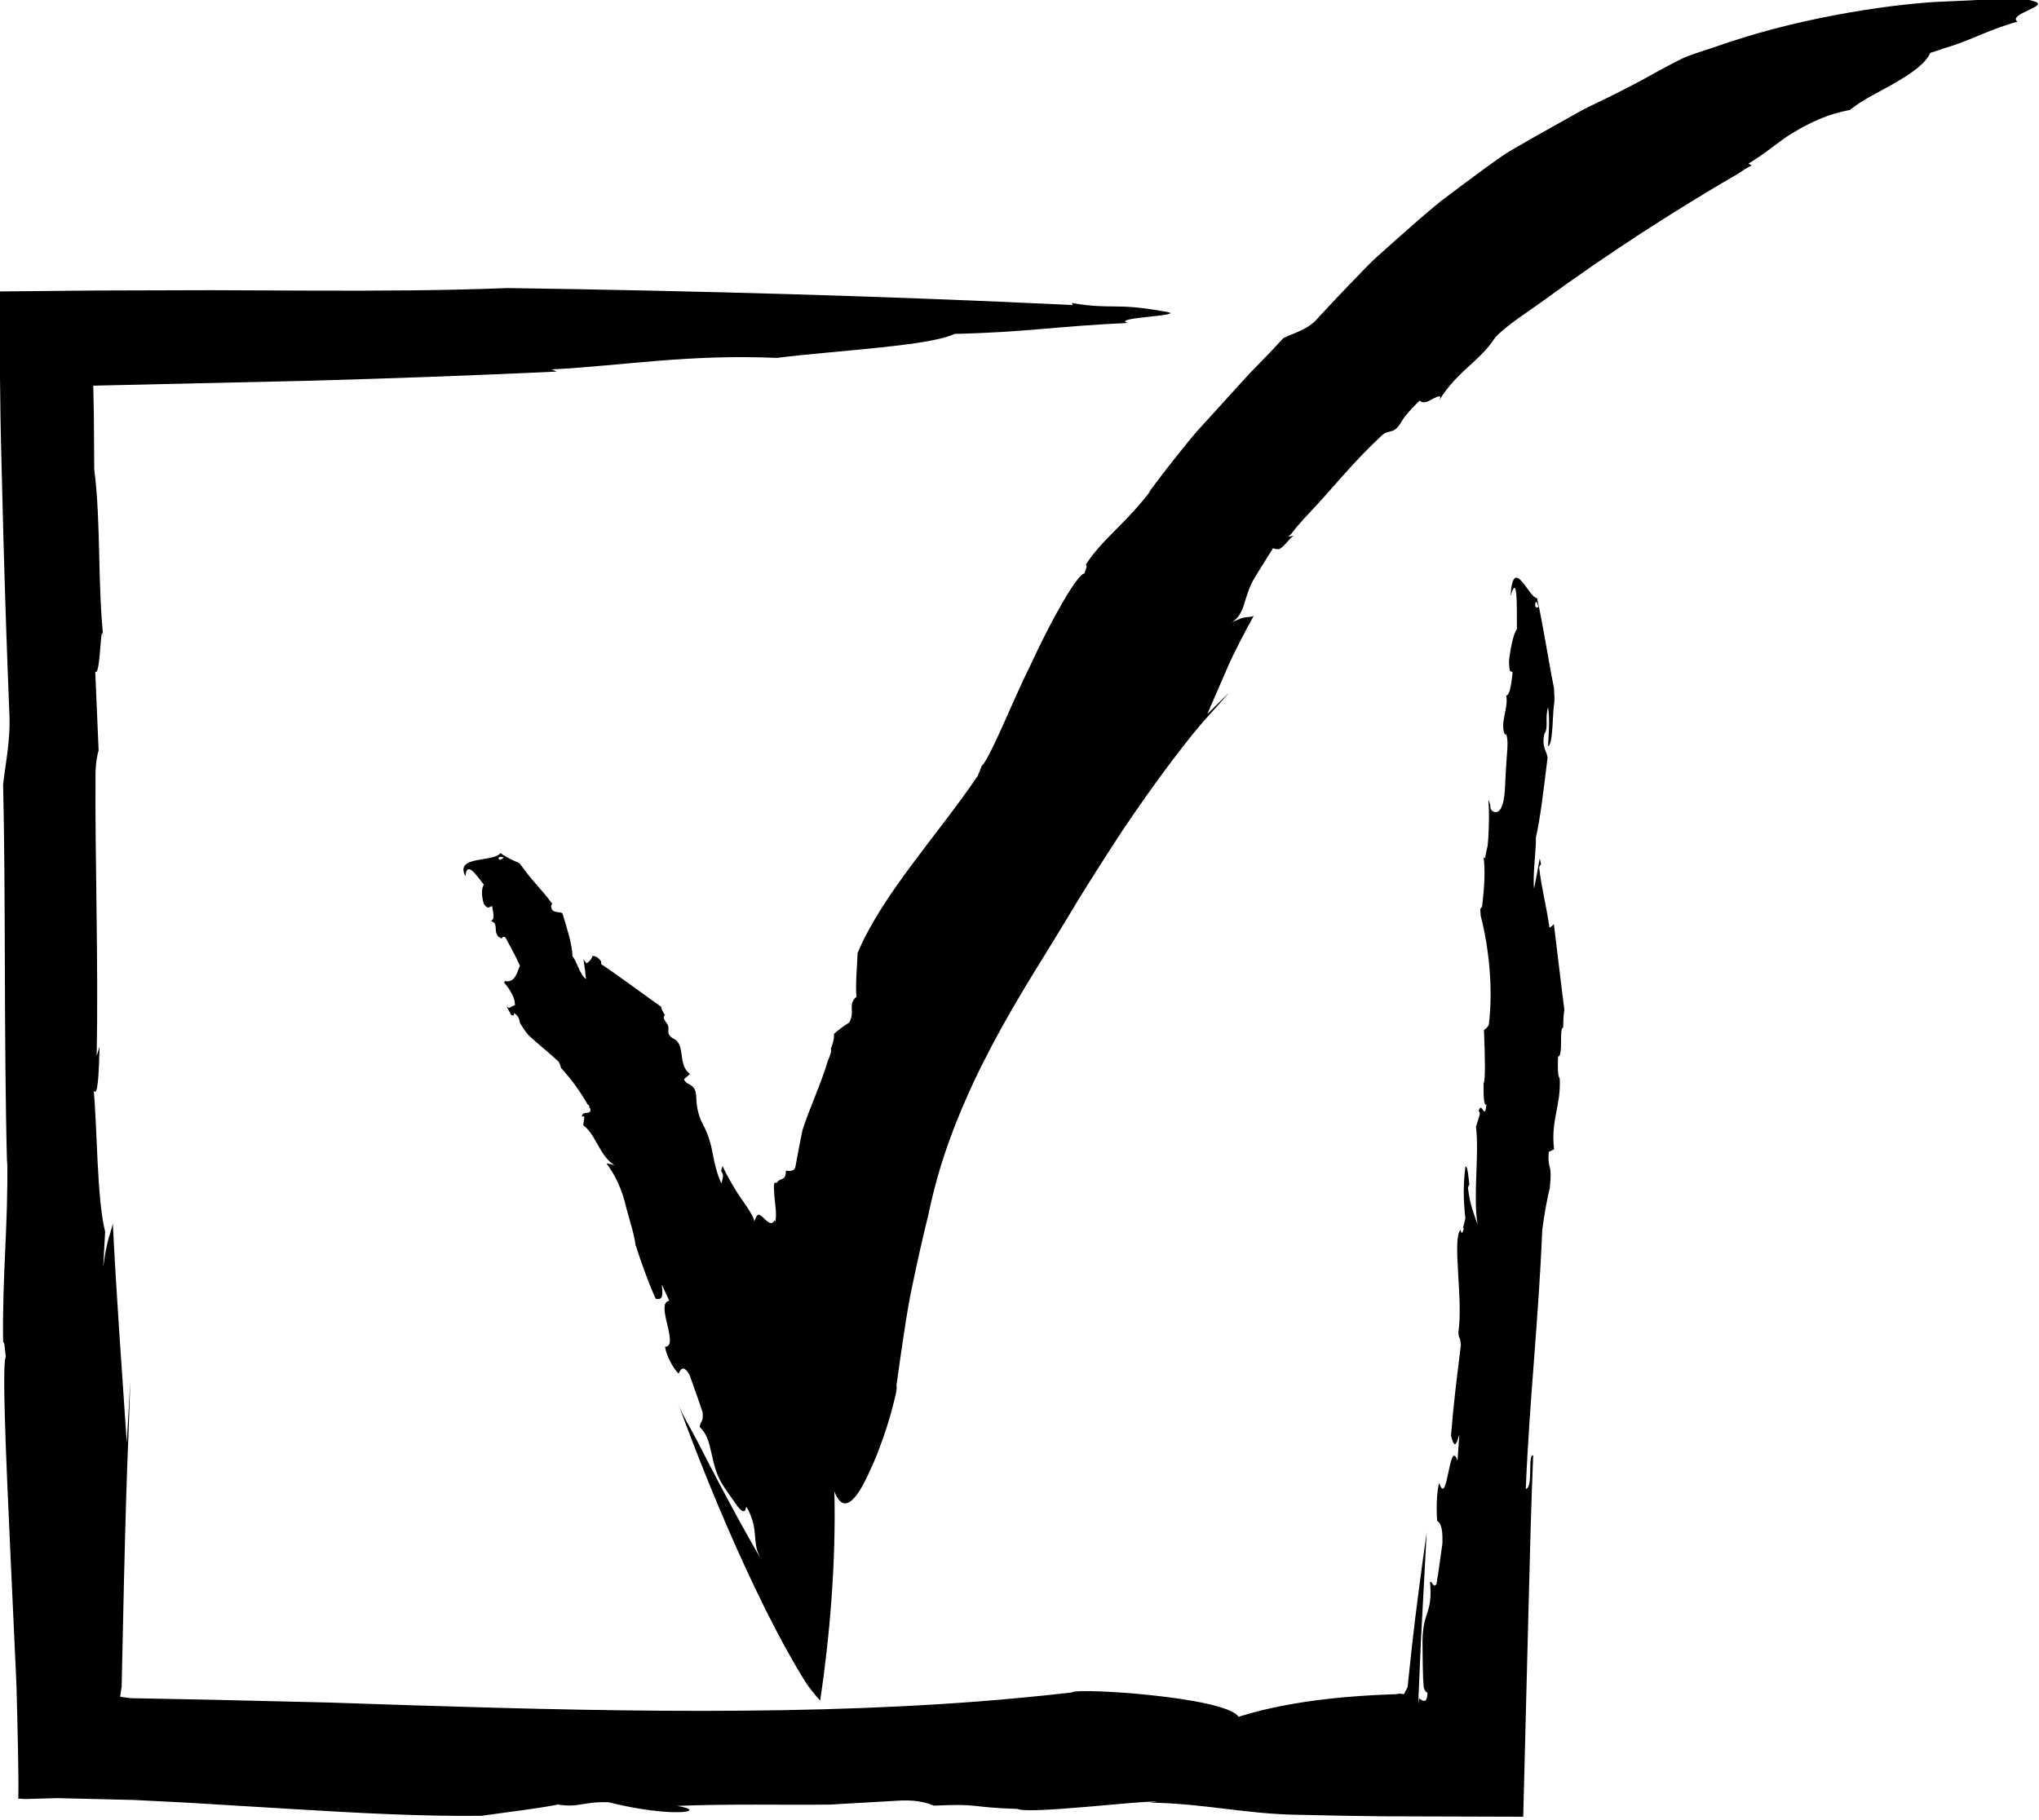 <?xml version="1.0" encoding="utf-8"?>
<!-- Generator: Adobe Illustrator 16.0.0, SVG Export Plug-In . SVG Version: 6.00 Build 0)  -->
<!DOCTYPE svg PUBLIC "-//W3C//DTD SVG 1.1//EN" "http://www.w3.org/Graphics/SVG/1.1/DTD/svg11.dtd">
<svg version="1.1" xmlns="http://www.w3.org/2000/svg" xmlns:xlink="http://www.w3.org/1999/xlink" x="0px" y="0px"
	 width="216.424px" height="193.231px" viewBox="0 0 216.424 193.231" enable-background="new 0 0 216.424 193.231"
	 xml:space="preserve">
<g id="flatware">
</g>
<g id="cutting">
</g>
<g id="timer">
</g>
<g id="heat">
</g>
<g id="cost-1">
</g>
<g id="cost-2">
</g>
<g id="cost-3">
</g>
<g id="difficulty-0">
</g>
<g id="difficulty-1">
</g>
<g id="difficulty-2">
</g>
<g id="difficulty-3">
</g>
<g id="hourglass">
</g>
<g id="hourglass-wait">
</g>
<g id="aroow-up">
</g>
<g id="search">
</g>
<g id="plus">
</g>
<g id="minus">
</g>
<g id="grill">
</g>
<g id="steam">
</g>
<g id="kettle">
</g>
<g id="oven">
</g>
<g id="pizza-oven">
</g>
<g id="microwave">
</g>
<g id="fryer">
</g>
<g id="pot">
</g>
<g id="pan">
</g>
<g id="wok">
</g>
<g id="menu">
</g>
<g id="line">
</g>
<g id="home">
</g>
<g id="unchecked">
</g>
<g id="checked">
	<path d="M166.044,107.216c-0.109-0.75-0.658-5.392-1.112-9.104c-0.192,0.219-0.468,0.413-0.476,0.349
		c-0.276-2.127-0.85-4.201-1.083-6.334c-0.011-0.102,0.083-0.245,0.204-0.377c-0.047-0.207-0.105-0.411-0.144-0.621
		c-0.194,1.1-0.394,2.186-0.603,3.206c-0.166-1.407,0.221-3.932,0.197-5.454c0.444-1.804,0.881-5.527,1.232-8.424
		c-0.017-0.639-0.668-1.097-0.336-2.536c0.479-0.694,0.028-1.636,0.394-2.83c0.206,1.39,0.059,2.739-0.004,4.141
		c0.548-0.226,0.462-3.401,0.645-4.505c0.082-0.496,0.006-1.121-0.016-1.678c-0.638-3.177-1.095-6.387-1.794-9.551
		c-0.869,0.025-2.557-4.737-2.814-0.213c0.742-2.504,0.666,0.867,0.672,3.513c-0.236,0.25-0.604,1.417-0.832,3.315
		c0.008,1.647,0.22,0.977,0.382,1.295c-0.067,0.344-0.208,2.468-0.688,2.43c0.296,1.316-0.746,2.982-0.104,4.192
		c0.027-0.031,0.082-0.069,0.109-0.101c0.199,0.65,0.143,1.313,0.091,1.981c-0.084,1.072-0.147,2.143-0.197,3.217
		c-0.025,0.584-0.059,3.384-1.17,3.064c-0.35-0.101-0.438-0.405-0.416-0.732c-0.064-0.159-0.117-0.322-0.17-0.486
		c-0.011,0.013-0.02,0.026-0.03,0.039c0.095,1.033,0.064,2.075,0.03,3.11c-0.018,0.546-0.046,1.092-0.104,1.636
		c-0.022,0.208-0.332,1.261-0.243,1.398c-0.064-0.1-0.126-0.13-0.184-0.136c0.199,1.699,0.041,3.39-0.156,5.148
		c-0.012,0.099-0.098,0.219-0.203,0.332c0.012,0.217,0.026,0.459,0.043,0.712c0.932,3.606,1.309,7.947,0.868,11.54
		c-0.024,0.195-0.333,0.473-0.519,0.615c0.119,2.936,0.163,5.318-0.043,5.66c-0.011,1.124,0.012,2.481,0.305,2.227
		c-0.191,1.895-0.529-0.585-0.835,0.76c0.044,0.032,0.146-0.106,0.124,0.325l-0.398,1.289c0.363,2.962-0.334,7.271,0.168,10.374
		c-0.285-0.902-0.801-1.938-1.025-3.933l0.159-0.343c-0.08-0.285-0.134-1.924-0.421-1.886c-0.242,1.882-0.235,3.5-0.008,5.494
		c-0.088,0.364-0.177,0.79-0.264,1.075c0.038-0.007,0.07-0.037,0.113-0.027c-0.196,0.645-0.223,0.574-0.328,0.334
		c-0.021-0.03-0.042-0.069-0.062-0.139c-0.87,1.161,0.326,7.427-0.202,10.86c0.09,1.02,0.139,0.1,0.265,1.369
		c-0.429,3.513-0.752,5.937-1.048,9.613c0.328,1.187,0.471,1.282,0.887-0.128l-0.195,2.777c-0.891-2.555-1.06,5.172-1.942,2.355
		c-0.242,0.809-0.333,2.473-0.221,4.035c0.237,0.164,0.619,0.419,0.563,2.379c-0.396,2.719-0.261,2.072-0.632,4.322
		c-0.329,0.526-0.431-0.307-0.685-0.218c0.307,3.495-0.768,3.022-0.799,6.31c0.019,1.031,0.009,2.563,0.063,3.852
		c0.02,0.322,0.038,0.629,0.055,0.909c0.011,0.181,0.027,0.155,0.044,0.224c0.019,0.048,0.037,0.094,0.054,0.135
		c0.078,0.17,0.18,0.3,0.316,0.338c-0.057,1.184-0.453,0.913-0.893,0.596l-0.081,0.645c0.005-0.556,0.024-1.1,0.056-1.659
		c0.074-1.729,0.148-3.474,0.224-5.227c0.2-3.771,0.401-7.573,0.603-11.351c-0.547,3.847-1.086,7.857-1.544,11.908l-0.327,3.043
		l-0.148,1.437l-0.104,0.206c-0.129,0.252-0.229,0.411-0.287,0.562c-0.297-0.063-0.484-0.077-0.695-0.03l-0.081,0.021
		c-0.019,0.002,0.013,0.004-0.048,0.006l-0.204,0.007l-0.407,0.014c-0.541,0.023-1.078,0.048-1.613,0.071
		c-1.068,0.056-2.12,0.128-3.154,0.22c-4.139,0.365-7.984,1.025-11.357,2.085c-1.38-2.123-17.341-3.109-17.666-2.587
		c-3.313,0.389-6.669,0.707-10.063,0.969c-21.453,1.646-44.757,0.927-68.866,0.105c-3.099-0.073-7.427-0.176-12.435-0.294
		c-2.504-0.049-5.178-0.102-7.951-0.155l-0.521-0.01c0,0-0.12-0.003-0.141-0.006l-0.041-0.005l-0.159-0.02l-0.306-0.041
		c-0.184-0.027-0.369-0.055-0.555-0.082l0.098-0.718l0.051-0.313l0.006-0.037c0.001-0.012,0.002,0.002,0.003-0.032l0.003-0.154
		l0.013-0.618l0.026-1.232c0.072-3.277,0.143-6.482,0.211-9.504c0.145-6.042,0.299-11.35,0.463-15.028
		c0.07-1.987,0.139-3.964,0.21-5.97c-0.19,3.325-0.19,3.325-0.381,6.65c-0.567-8.359-1.118-15.934-1.482-23.269
		c-0.305,1.292-0.6,1.518-1.019,4.583l0.202-3.742c-0.881-3.409-0.842-11.271-1.214-14.967c0.462,0.795,0.554-2.117,0.623-4.686
		l-0.306,1.016c0.192-9.75-0.184-21.066-0.126-29.781c-0.001-1.215,0.172-2.125,0.331-2.675l-0.357-8.355
		c0.619,0.643,0.544-6.929,0.932-2.942c-0.731-6.253-0.283-12.598-1.04-18.561c-0.013-1.863-0.025-3.74-0.039-5.63
		c-0.02-1.067-0.041-2.143-0.062-3.228c7.403-0.168,14.946-0.339,22.517-0.512c8.906-0.244,17.842-0.568,26.675-0.983l-0.539-0.229
		c7.713-0.409,14.509-1.628,23.884-1.224c6.692-0.824,16.213-1.26,18.877-2.548c7.725-0.177,10.805-0.824,18.381-1.158
		c-1.953-0.638,7.357-0.771,3.631-1.266c-5.026-0.892-5.302-0.133-9.566-0.853l0.125,0.214c-19.9-0.959-39.829-1.507-60.002-1.804
		c-6.73,0.271-13.746,0.295-20.828,0.272c-3.541-0.015-7.099-0.029-10.646-0.045c-4.068,0.012-8.126,0.023-12.141,0.034
		c-3.403,0.032-6.844,0.065-10.369,0.099c0.032,2.939,0.064,5.895,0.097,8.854l0.053,4.394l0.056,2.805
		c0.084,3.343,0.169,6.67,0.251,9.934c0.182,6.527,0.392,12.8,0.622,18.433c0.183,3.084-0.351,5.309-0.649,7.938
		c0.288,11.886,0.07,27.014,0.42,40.422c0.008-0.253,0.017-0.497,0.021-0.657c0.106,7.124-0.549,12.459-0.44,19.416
		c0.182-0.035,0.193,1.043,0.288,1.566c-0.405,0.58-0.016,10.043,0.446,19.994c0.229,4.977,0.463,10.074,0.654,14.245
		c0.012,0.261,0.021,0.519,0.032,0.772c0.011,0.386,0.021,0.766,0.03,1.139c0.02,0.742,0.037,1.459,0.055,2.148
		c0.029,1.363,0.057,2.615,0.081,3.732c0.04,2.221,0.052,3.895,0.021,4.879c0.338,0.01,0.56,0.024,0.689,0.044
		c1.111-0.032,2.264-0.065,3.439-0.099c2.692,0.064,5.396,0.13,8.105,0.195c1.844,0.094,3.691,0.187,5.534,0.279
		c3.685,0.223,7.354,0.445,10.958,0.663c7.207,0.441,14.152,0.816,20.453,0.742c2.737-0.398,5.817-0.748,8.122-1.197
		c2.229,0.363,2.657-0.341,5.343-0.243c6.819,1.698,10.813,0.987,7.293,0.387c5.611-0.229,11.24-0.079,16.225-0.138
		c2.313-0.134,4.609-0.266,6.941-0.4c1.979-0.143,3.084,0.109,4.082,0.512c5.067-0.24,3.573,0.179,8.886,0.351
		c1.284,0.594,13.323-0.944,14.825-0.764l-0.867,0.088c6.143,0.104,10.224,1.252,16.229,1.303c2.893,0.076,5.832,0.125,8.795,0.155
		c4.869,0.015,9.777,0.03,14.687,0.045c0.192-7.56,0.386-15.124,0.573-22.495c0.133-5.486,0.279-10.828,0.484-15.872
		c-0.617-0.17,0.044,3.411-0.784,3.568c0.359-9.109,1.385-18.276,1.742-27.47c0.213-1.653,0.581-3.674,0.8-4.425
		c0.313-2.932-0.248-1.742-0.109-3.892l0.569-0.274c-0.372-3.157,0.749-4.579,0.599-7.546c-0.222-0.163-0.222-1.245-0.175-2.296
		c0.597-0.037,0.048-3.241,0.587-3.073l-0.043-0.031C165.945,108.44,165.919,107.989,166.044,107.216z M163.309,64.414
		c-0.147,0.141-0.286,0.118-0.366-0.099C162.974,63.659,163.117,63.836,163.309,64.414z"/>
	<path d="M215.829,0.118c-1.766-0.566-3.518-0.059-5.289-0.469c0.061,0.085,0.065,0.203,0.124,0.29
		c-2.112,0.179-4.241,0.172-6.355,0.347c-2.137,0.176-4.265,0.438-6.382,0.773c-4.285,0.68-8.543,1.604-12.693,2.873
		c-1.164,0.355-2.318,0.739-3.467,1.142c-1.119,0.393-2.362,0.713-3.424,1.242c-1.676,0.835-3.319,1.806-5.027,2.694
		c-1.705,0.892-3.453,1.747-5.218,2.594c-1.704,0.954-3.417,1.913-5.124,2.869c-0.848,0.49-1.694,0.979-2.537,1.465
		c-0.848,0.482-1.613,1.079-2.407,1.625c-1.677,1.225-3.374,2.486-5.059,3.763c-1.651,1.318-3.214,2.747-4.774,4.109
		c-0.77,0.69-1.534,1.374-2.287,2.05c-0.734,0.695-1.415,1.426-2.099,2.122c-1.358,1.403-2.646,2.765-3.833,4.056
		c-1.059,1.308-2.43,1.586-3.777,2.244c-1.086,1.198-2.279,2.437-3.536,3.707c-1.199,1.318-2.443,2.687-3.706,4.074
		c-0.63,0.693-1.265,1.391-1.9,2.09c-0.625,0.707-1.203,1.453-1.797,2.182c-1.176,1.465-2.318,2.937-3.379,4.395
		c0.09-0.102,0.188-0.19,0.253-0.249c-1.169,1.515-2.305,2.738-3.497,3.918c-1.16,1.199-2.389,2.352-3.391,3.93
		c0.23,0.146-0.089,0.627-0.136,0.939c-0.669-0.092-3.438,4.713-5.767,9.786c-1.238,2.496-2.32,5.086-3.227,7.064
		c-0.907,1.979-1.614,3.363-1.915,3.563c-0.134,0.362-0.279,0.735-0.446,1.104c-4.363,6.403-10.113,12.558-12.729,18.759
		c-0.053,1.574-0.244,3.277-0.125,4.657c-0.98,0.858-0.082,1.493-0.771,2.737c-0.66,0.41-1.193,0.821-1.624,1.214
		c0.065,0.517-0.126,1.054-0.319,1.56c0.089,0.359-0.104,0.72-0.221,1.054c-0.012,0.036-0.037,0.067-0.055,0.103
		c-0.785,2.648-1.975,5.12-2.729,7.448c-0.249,1.209-0.484,2.412-0.703,3.638c-0.061,0.313-0.059,0.366-0.107,0.461
		c-0.046,0.087-0.117,0.151-0.209,0.195c-0.182,0.088-0.443,0.094-0.746,0.048c-0.034,1.21-0.502,0.606-1.006,1.321
		c-0.381-0.257-0.271,0.532-0.189,1.673c0.067,0.759,0.246,1.733,0.053,2.466c-0.037-0.075-0.045-0.154-0.041-0.24
		c-0.306,0.761-0.908,0.07-1.23-0.234c-0.582-0.548-0.648-0.318-0.971,0.442c0.176-0.415-1.471-2.589-1.729-3.005
		c-0.58-0.944-1.16-1.891-1.604-2.908c-0.46,1.074,0.376,0.242-0.138,1.831c-0.439-0.931-0.726-2.097-0.899-3.063
		c-0.196-1.094-0.48-2.109-1.005-3.096c-0.425-0.797-0.634-1.516-0.727-2.414c-0.061-0.582,0.052-1.285-0.445-1.723
		c-0.349-0.308-0.679-0.258-0.892-0.76c0.221-0.174,0.426-0.373,0.648-0.545c-0.863-0.672-0.788-1.537-0.965-2.513
		c-0.086-0.474-0.252-0.901-0.631-1.155c-0.231-0.156-0.402-0.182-0.59-0.45c-0.26-0.368,0.02-0.714-0.197-1.133
		c-0.141-0.272-0.705-0.806-0.224-1.035l-0.066,0.021c-0.156-0.291-0.326-0.462-0.401-0.889c-0.594-0.378-5.688-4.147-6.342-4.488
		l-0.032-0.329c-0.3-0.45-0.702-0.611-0.938-0.551c0.062,0.221-0.554,0.839-0.638,0.738c-0.11-0.132-0.206-0.271-0.296-0.415
		c0.114,0.716,0.215,1.432,0.271,2.122c-0.638-0.462-0.938-1.826-1.436-2.447c0.004-1.111-0.598-3.025-1.055-4.526
		c-0.22-0.255-1.184,0.08-1.211-0.794c0.079-0.139,0.098-0.246,0.092-0.344c-0.025,0.01-0.044,0.01-0.053-0.002
		c-0.881-1.213-1.971-2.251-2.844-3.469c-0.182-0.253-0.369-0.498-0.562-0.738c-0.683-0.285-1.414-0.621-2.005-1.064
		c-0.729,1.012-4.917,0.222-3.718,2.461c0.13-1.658,1.104-0.201,1.954,0.893c-0.221,0.3-0.297,1.084,0,2.058
		c0.516,0.679,0.576,0.227,0.879,0.226c0.057,0.523,0.373,1.39-0.139,1.574c0.885,0.224,0.218,1.114,0.822,1.671
		c0.617,0.438,0.207-0.187,0.729,0.072c0.499,0.929,1.201,2.226,1.54,3c-0.252,0.537-0.483,1.837-1.519,1.637
		c-0.01-0.017-0.013-0.028-0.021-0.044c-0.051,0.071-0.104,0.131-0.151,0.184c0.544,0.645,1.209,1.593,1.152,2.435
		c-0.446,0.04-0.507,0.512-0.896,0.073l0.507,0.957c0.181,0.05,0.366,0.102,0.279-0.211c0.438,0.221,0.589,0.612,0.632,1
		c0.264,0.488,0.577,0.929,0.921,1.341c1.292,1.196,3.47,2.935,3.253,2.928c0.123,0.197,0.166,0.377,0.191,0.546
		c1.102,1.202,2.047,2.493,2.853,3.92c0.032-0.014,0.058-0.02,0.067-0.006c0.064,0.091,0.074,0.116,0.109,0.223
		c0.013,0.038-0.002,0.09-0.025,0.145c0.025-0.014,0.05-0.029,0.073-0.055c0.21,0.616-0.214,0.505-0.534,0.571
		c-0.069,0.048-0.123,0.069-0.151,0.056c-0.095,0.058-0.16,0.154-0.157,0.344c0.065-0.021,0.154-0.158,0.256,0.04l-0.125,0.852
		c1.352,0.962,1.744,3.313,3.316,4.229c-0.24-0.06-0.539-0.117-0.854-0.187c1.006,1.342,1.664,2.858,2.057,4.506
		c0.324,1.357,0.85,2.759,1.035,4.161c0.631,1.924,1.189,3.552,2.139,5.722c0.685,0.107,0.799-0.129,0.65-1.526l0.788,1.733
		c-0.754,0.134-0.511,1.252-0.224,2.446c0.274,1.173,0.594,2.423-0.225,2.442c0.158,0.941,0.776,2.157,1.443,2.855
		c0.188-0.404,0.48-1.066,1.174,0.15c0.842,2.441,0.654,1.762,1.377,3.957c0.098,1.122-0.256,0.879-0.307,1.551
		c1.469,1.352,1.004,3.824,2.383,6.055c0.372,0.602,0.791,1.189,1.207,1.761c0.169,0.231,0.727,1.18,1.094,1.122
		c0.188-0.03,0.213-0.33,0.24-0.477c0.293,0.364,0.479,0.918,0.634,1.355c0.343,0.964,0.263,1.942,0.452,2.93
		c0.09,0.471,0.289,0.91,0.518,1.332c-0.882-1.523-1.748-3.056-2.59-4.602c-0.944-1.731-1.867-3.475-2.778-5.225
		c-0.509-0.978-1.015-1.957-1.517-2.938c-0.633-1.232-1.457-2.497-1.932-3.797c1.969,5.392,4.469,11.633,7.193,17.526
		c1.356,2.937,2.759,5.768,4.12,8.259c0.681,1.244,1.351,2.403,1.996,3.443c0.157,0.248,0.331,0.537,0.471,0.73l0.42,0.543
		c0.303,0.39,0.571,0.693,0.876,1.026c1.013-6.779,1.686-14.661,1.505-22.205c0.503,1.352,1.157,1.569,1.883,0.916
		c0.362-0.324,0.739-0.86,1.119-1.544c0.38-0.683,0.759-1.533,1.127-2.353c0.733-1.686,1.401-3.646,1.852-5.242
		c0.435-1.647,0.729-2.693,0.606-3.004c0.265-1.954,0.535-3.825,0.812-5.629c0.274-1.81,0.554-3.555,0.907-5.146
		c0.531-2.56,1.086-5.005,1.672-7.388c0.293-1.389,0.616-2.707,0.995-4.062c0.765-2.687,1.755-5.351,2.901-7.988
		c2.288-5.283,5.283-10.426,8.461-15.517c0.865-1.42,2.119-3.434,3.507-5.773c1.432-2.313,3.077-4.907,4.763-7.47
		c3.422-5.095,7.09-9.995,9.379-12.45c0.653-0.72,1.293-1.438,1.928-2.179c-1.165,1.151-1.165,1.151-2.33,2.302
		c0.828-1.908,1.619-3.729,2.383-5.488c0.818-1.73,1.676-3.365,2.553-4.96c-0.076,0.14-0.854,0.159-1.013,0.194
		c-0.534,0.12-0.991,0.385-1.487,0.59c0.787-0.325,1.229-1.193,1.456-1.943c0.298-0.978,0.58-1.959,1.116-2.838
		c0.655-1.074,1.326-2.143,1.998-3.206c-0.08,0.128,0.531,0.153,0.584,0.141c0.229-0.055,0.438-0.28,0.598-0.439
		c0.328-0.324,0.579-0.729,0.983-0.969c-0.21,0.02-0.418,0.048-0.626,0.078c0.369-0.187,0.598-0.615,0.859-0.925
		c0.964-1.136,2.023-2.197,3.012-3.314c1.305-1.477,2.601-2.963,3.963-4.387c0.569-0.595,1.15-1.178,1.753-1.738
		c0.22-0.204,0.437-0.45,0.698-0.601c0.32-0.184,0.71-0.17,1.029-0.356c0.484-0.284,0.799-1.033,1.146-1.465
		c0.473-0.586,0.998-1.13,1.534-1.656c0.461,0.443,1.088-0.037,1.54-0.255c0.503-0.243,0.87-0.372,0.505,0.301
		c0.914-1.581,2.201-2.812,3.543-4.024c0.65-0.589,1.284-1.198,1.835-1.883c0.288-0.359,0.512-0.783,0.844-1.098
		c1.428-1.353,3.232-2.458,4.819-3.618c1.705-1.246,3.428-2.467,5.166-3.665c3.535-2.437,7.137-4.775,10.799-7.016
		c1.031-0.63,2.066-1.253,3.105-1.867c0.525-0.311,1.053-0.619,1.58-0.926c0.174-0.102,1.405-0.965,1.539-0.887l-0.377-0.219
		c0.838-0.502,1.625-1.064,2.41-1.646s1.561-1.207,2.421-1.687c1.698-1.017,3.579-1.933,5.937-2.362
		c1.43-1.172,3.354-2.016,4.995-2.998c1.647-0.961,3.05-1.955,3.534-3.06c0.485-0.148,0.932-0.298,1.35-0.45
		c0.422-0.135,0.816-0.26,1.192-0.381c0.749-0.255,1.421-0.523,2.091-0.799c1.34-0.553,2.676-1.133,4.629-1.689
		c-0.576-0.395,0.352-0.831,1.176-1.224C216.157,0.668,216.815,0.385,215.829,0.118z M52.981,91.276
		c-0.176-0.306,0.063-0.35,0.487-0.265C53.331,91.194,53.15,91.301,52.981,91.276z"/>
</g>
<g id="Calque_31">
</g>
<g id="Calque_32">
</g>
<g id="Calque_33">
</g>
<g id="Calque_34">
</g>
<g id="Calque_35">
</g>
<g id="Calque_36">
</g>
<g id="Calque_38">
</g>
<g id="Calque_39">
</g>
</svg>
